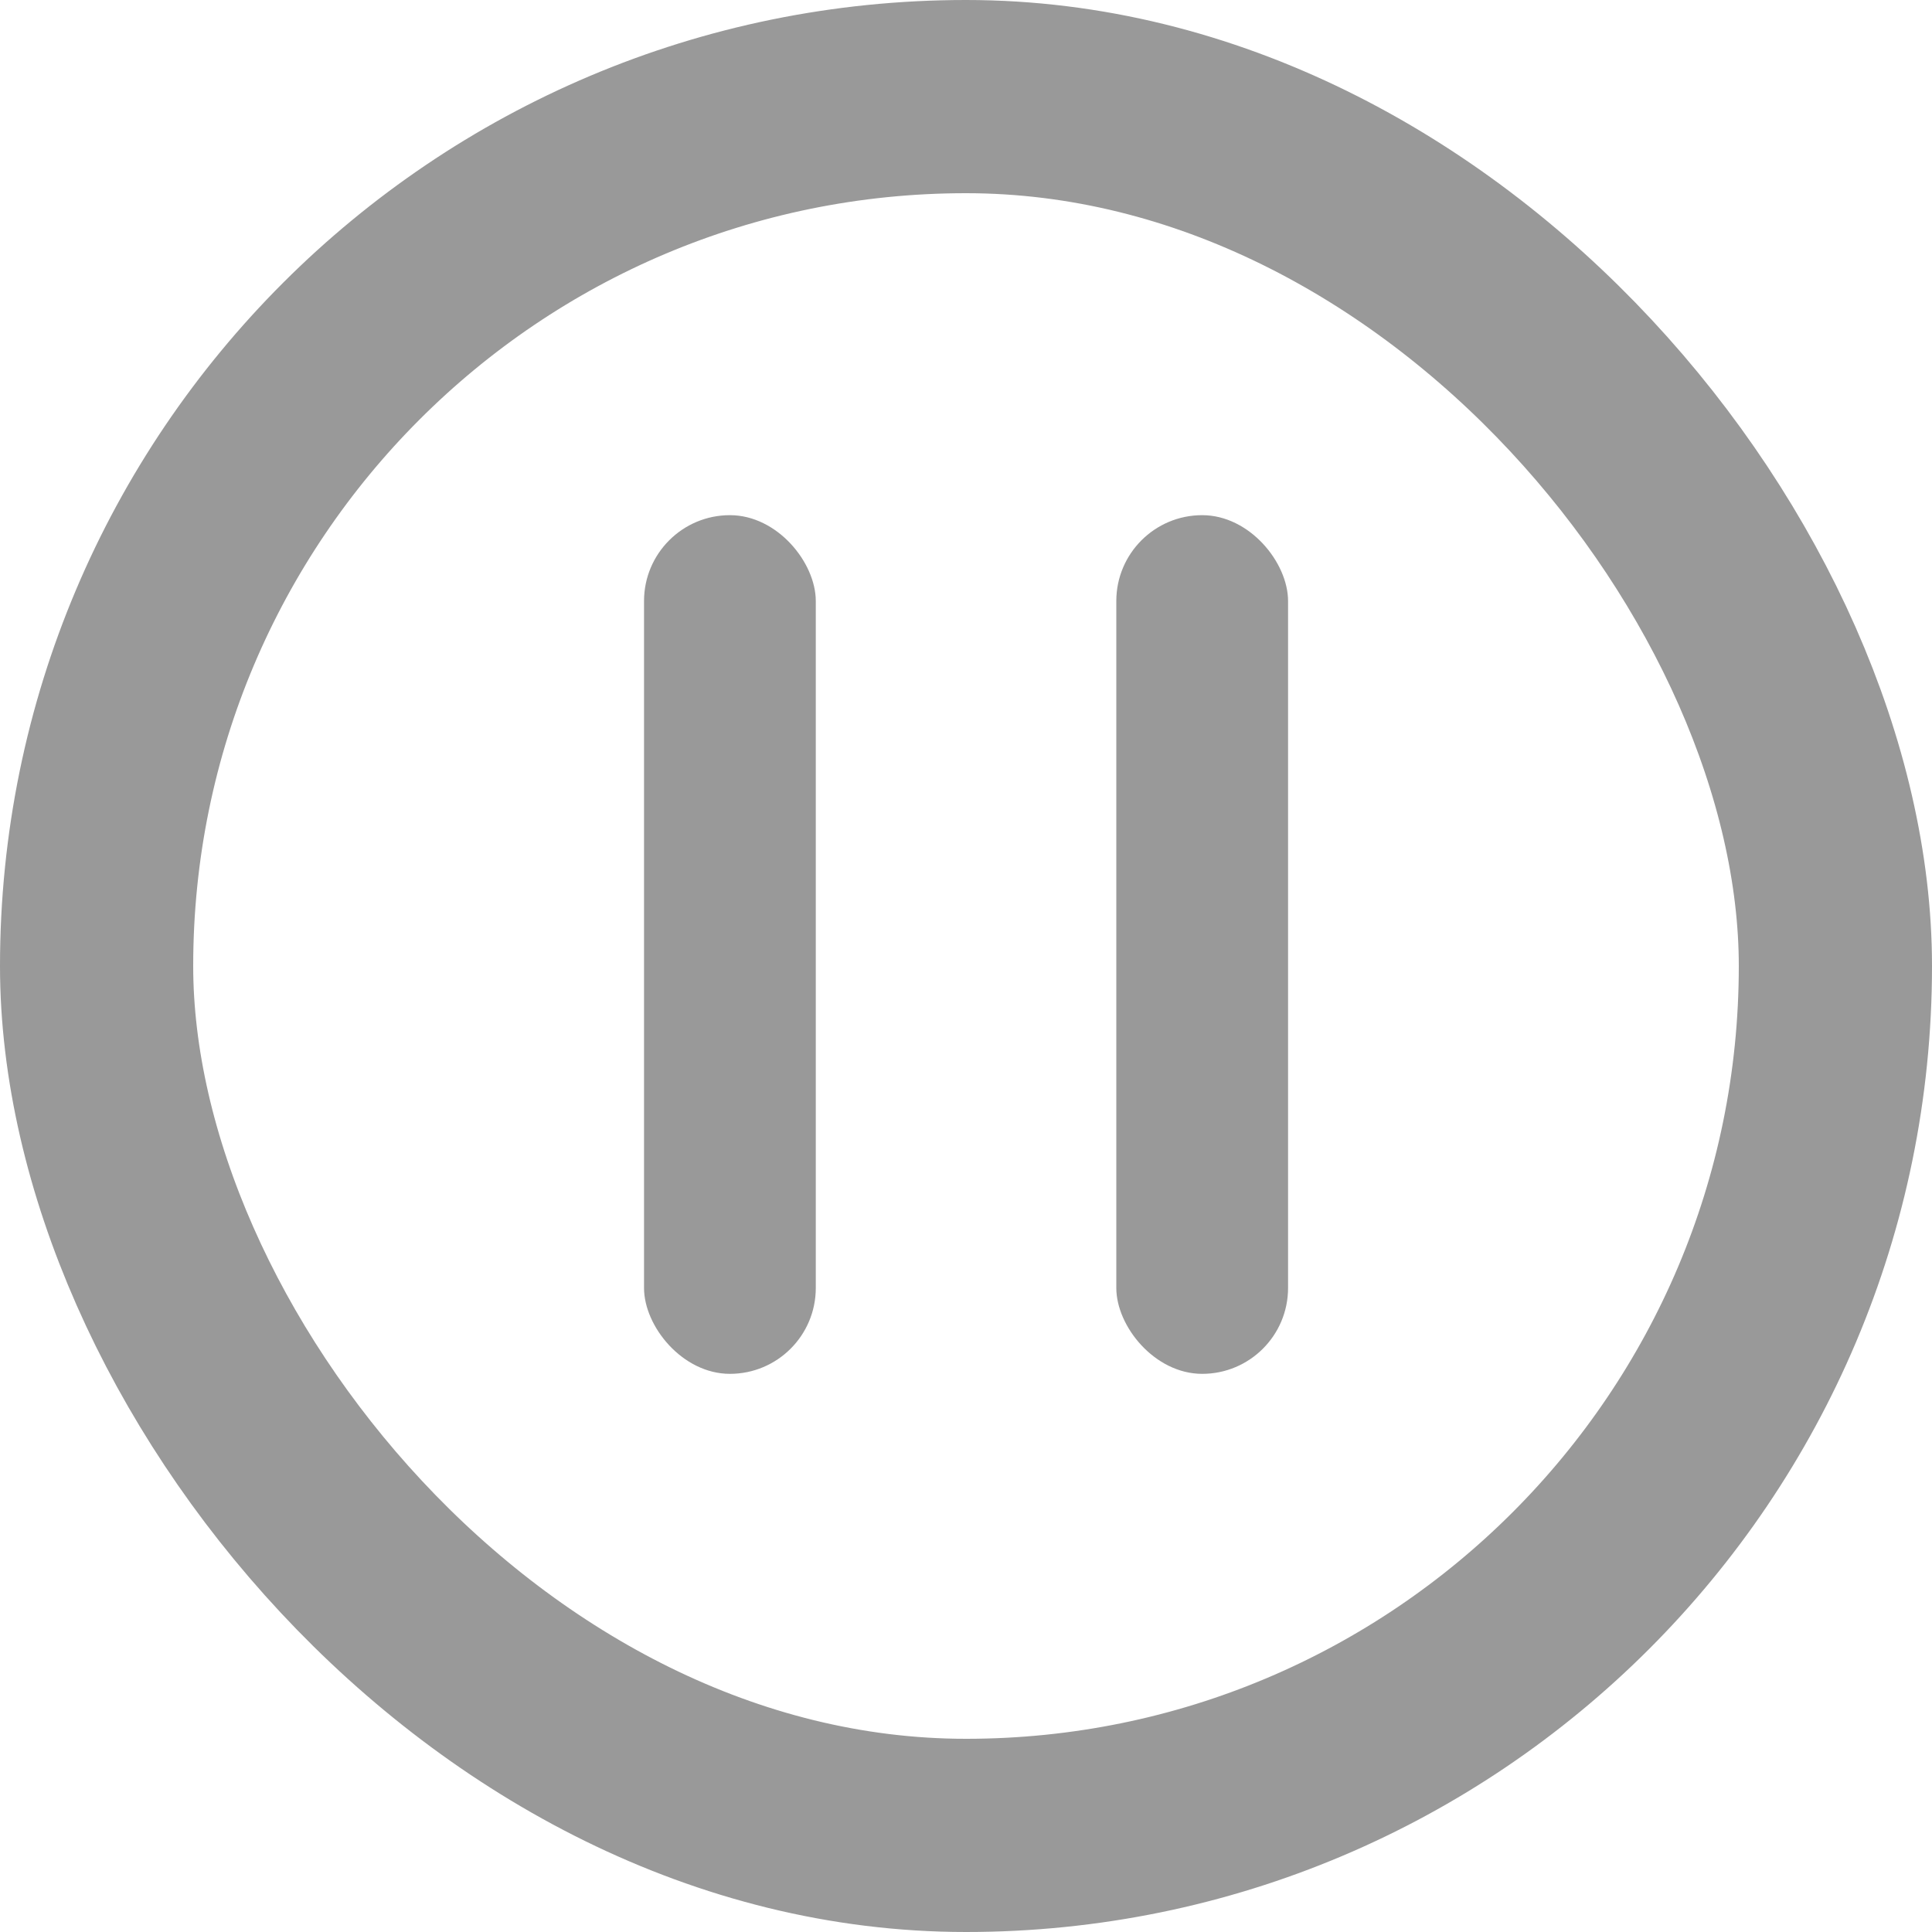 <svg width="20" height="20" viewBox="0 0 20 20" fill="none" xmlns="http://www.w3.org/2000/svg">
<rect x="1" y="1" width="18" height="18" rx="9" stroke="#999999" stroke-width="2"/>
<rect x="6.667" y="5.333" width="1.778" height="8.889" rx="0.889" fill="#999999"/>
<rect x="11.556" y="5.333" width="1.778" height="8.889" rx="0.889" fill="#999999"/>
</svg>
